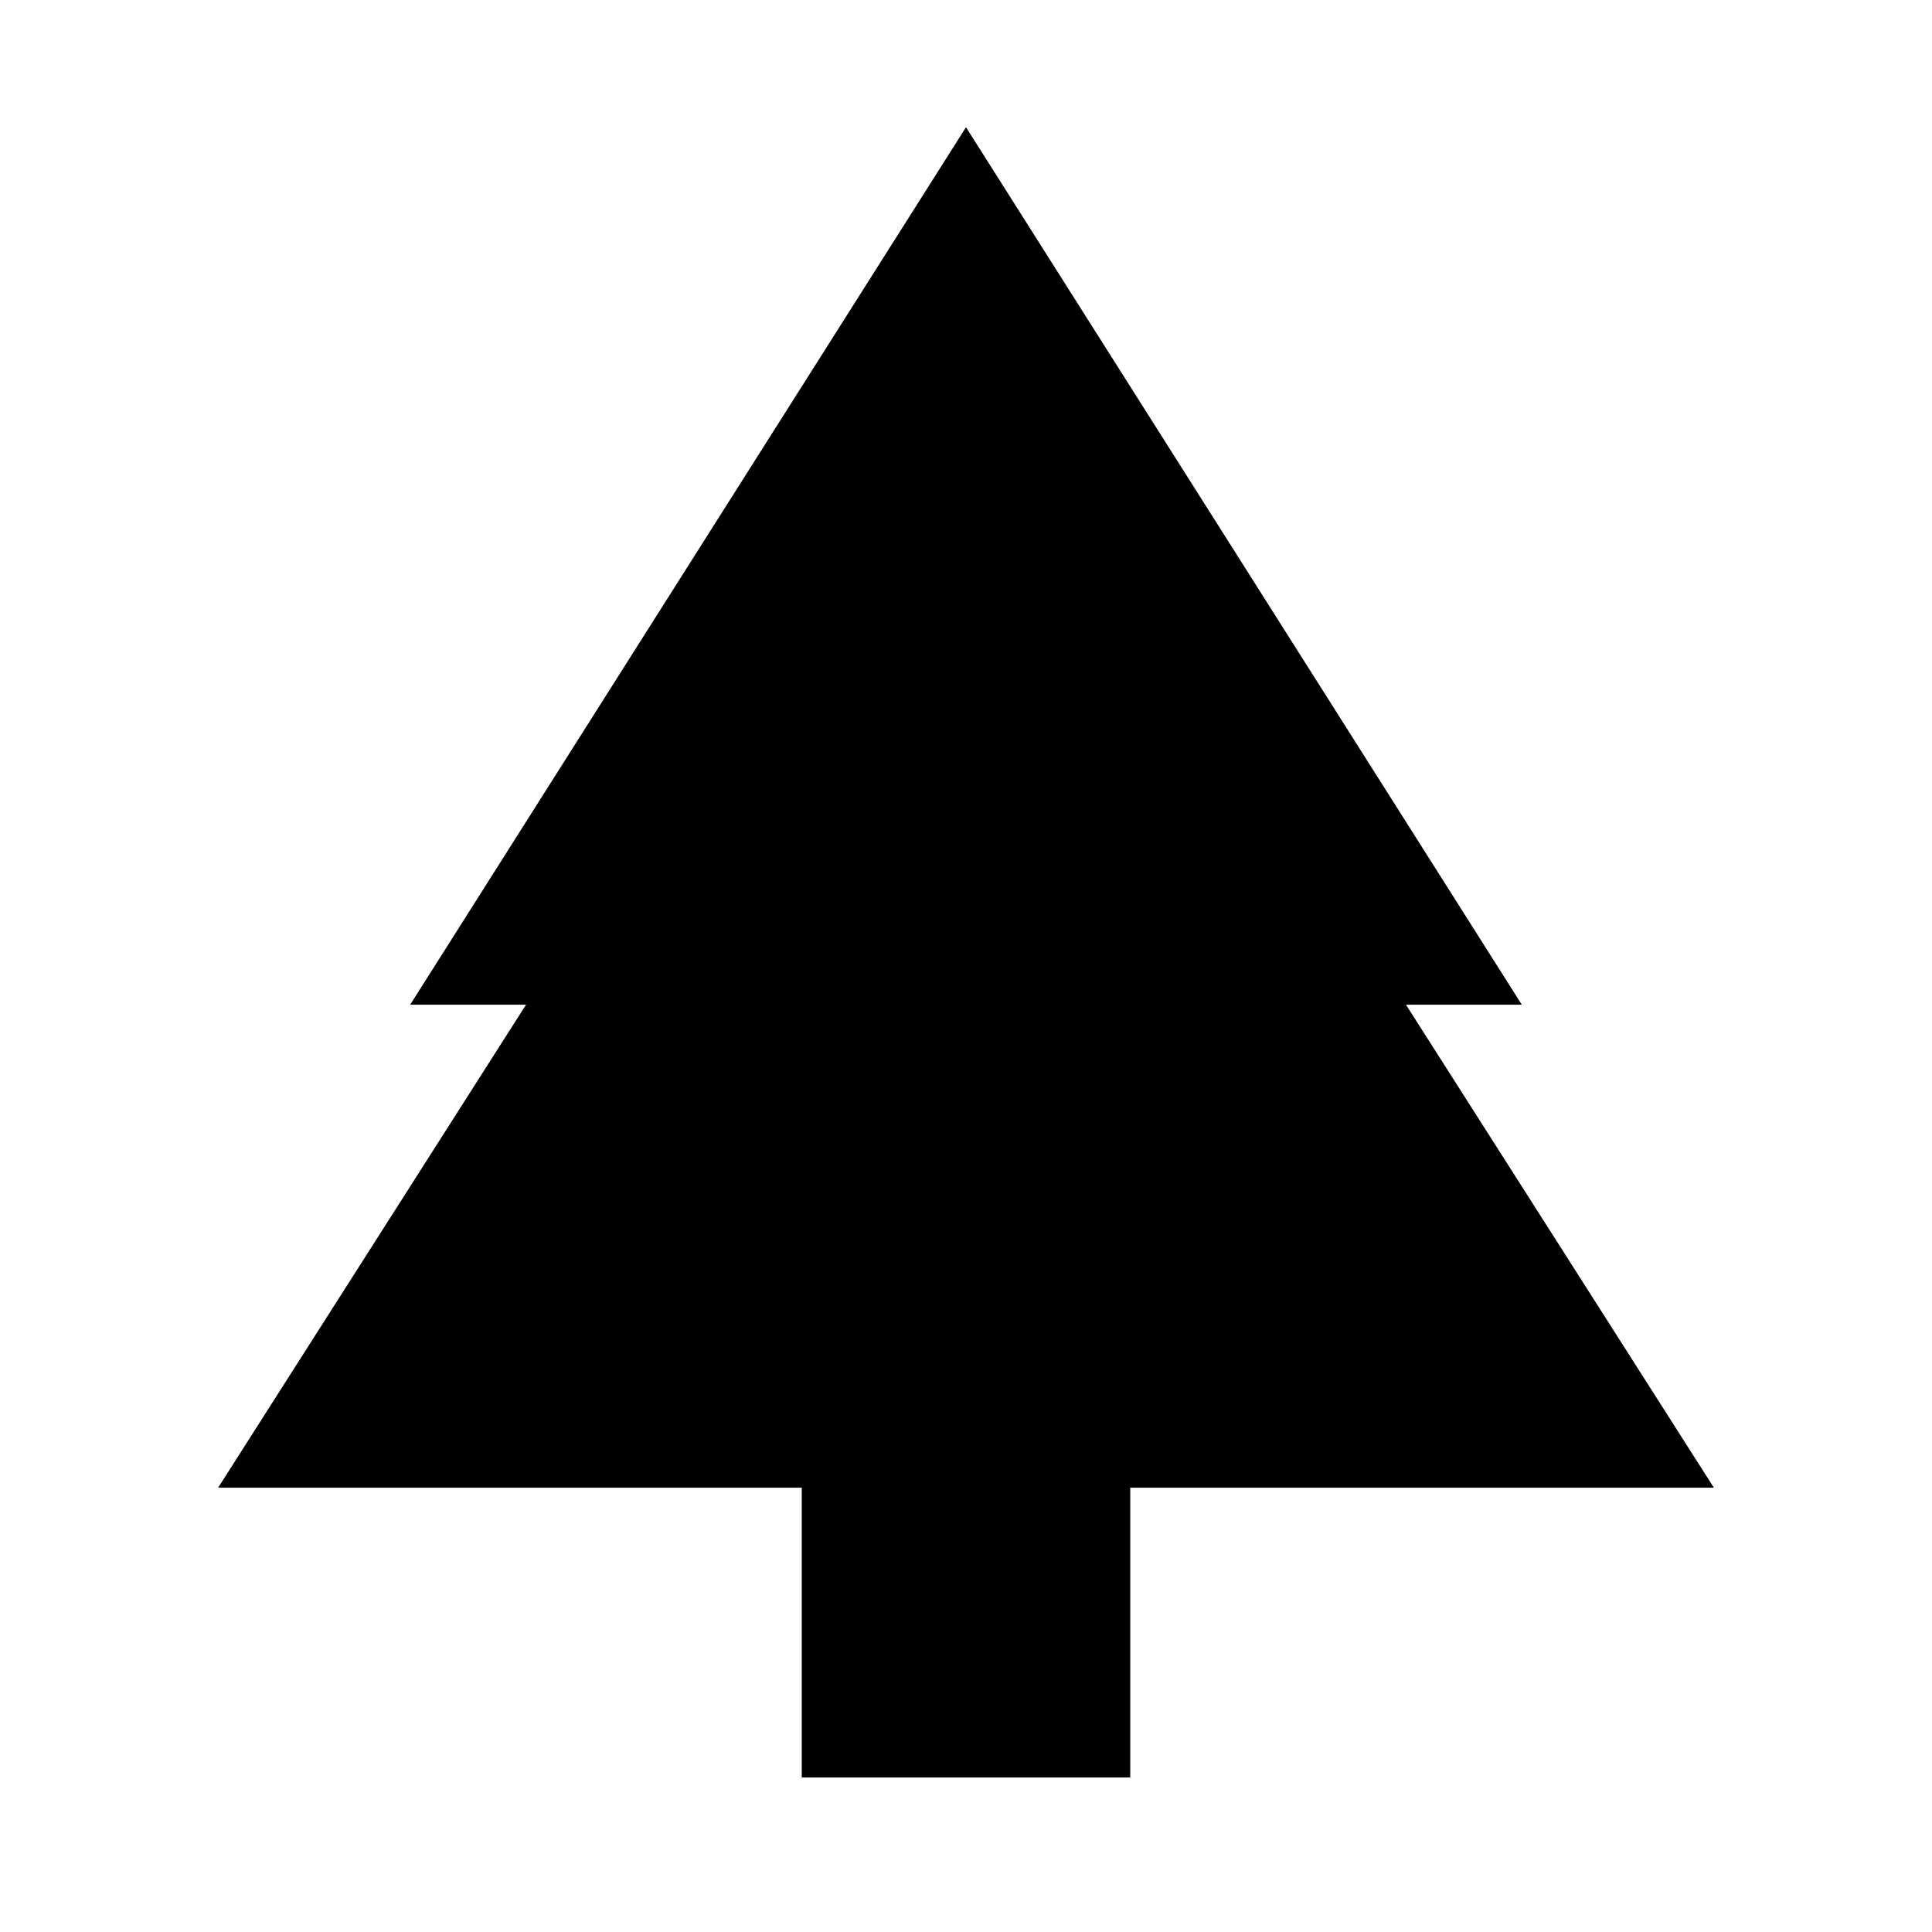 <svg xmlns="http://www.w3.org/2000/svg" height="20" viewBox="0 -960 960 960" width="20"><path d="M561.609-76.782H398.391v-144H108.389l153-240h-57.565L480-896.784l276.176 436.002h-57.565l153 240H561.609v144Z"/></svg>